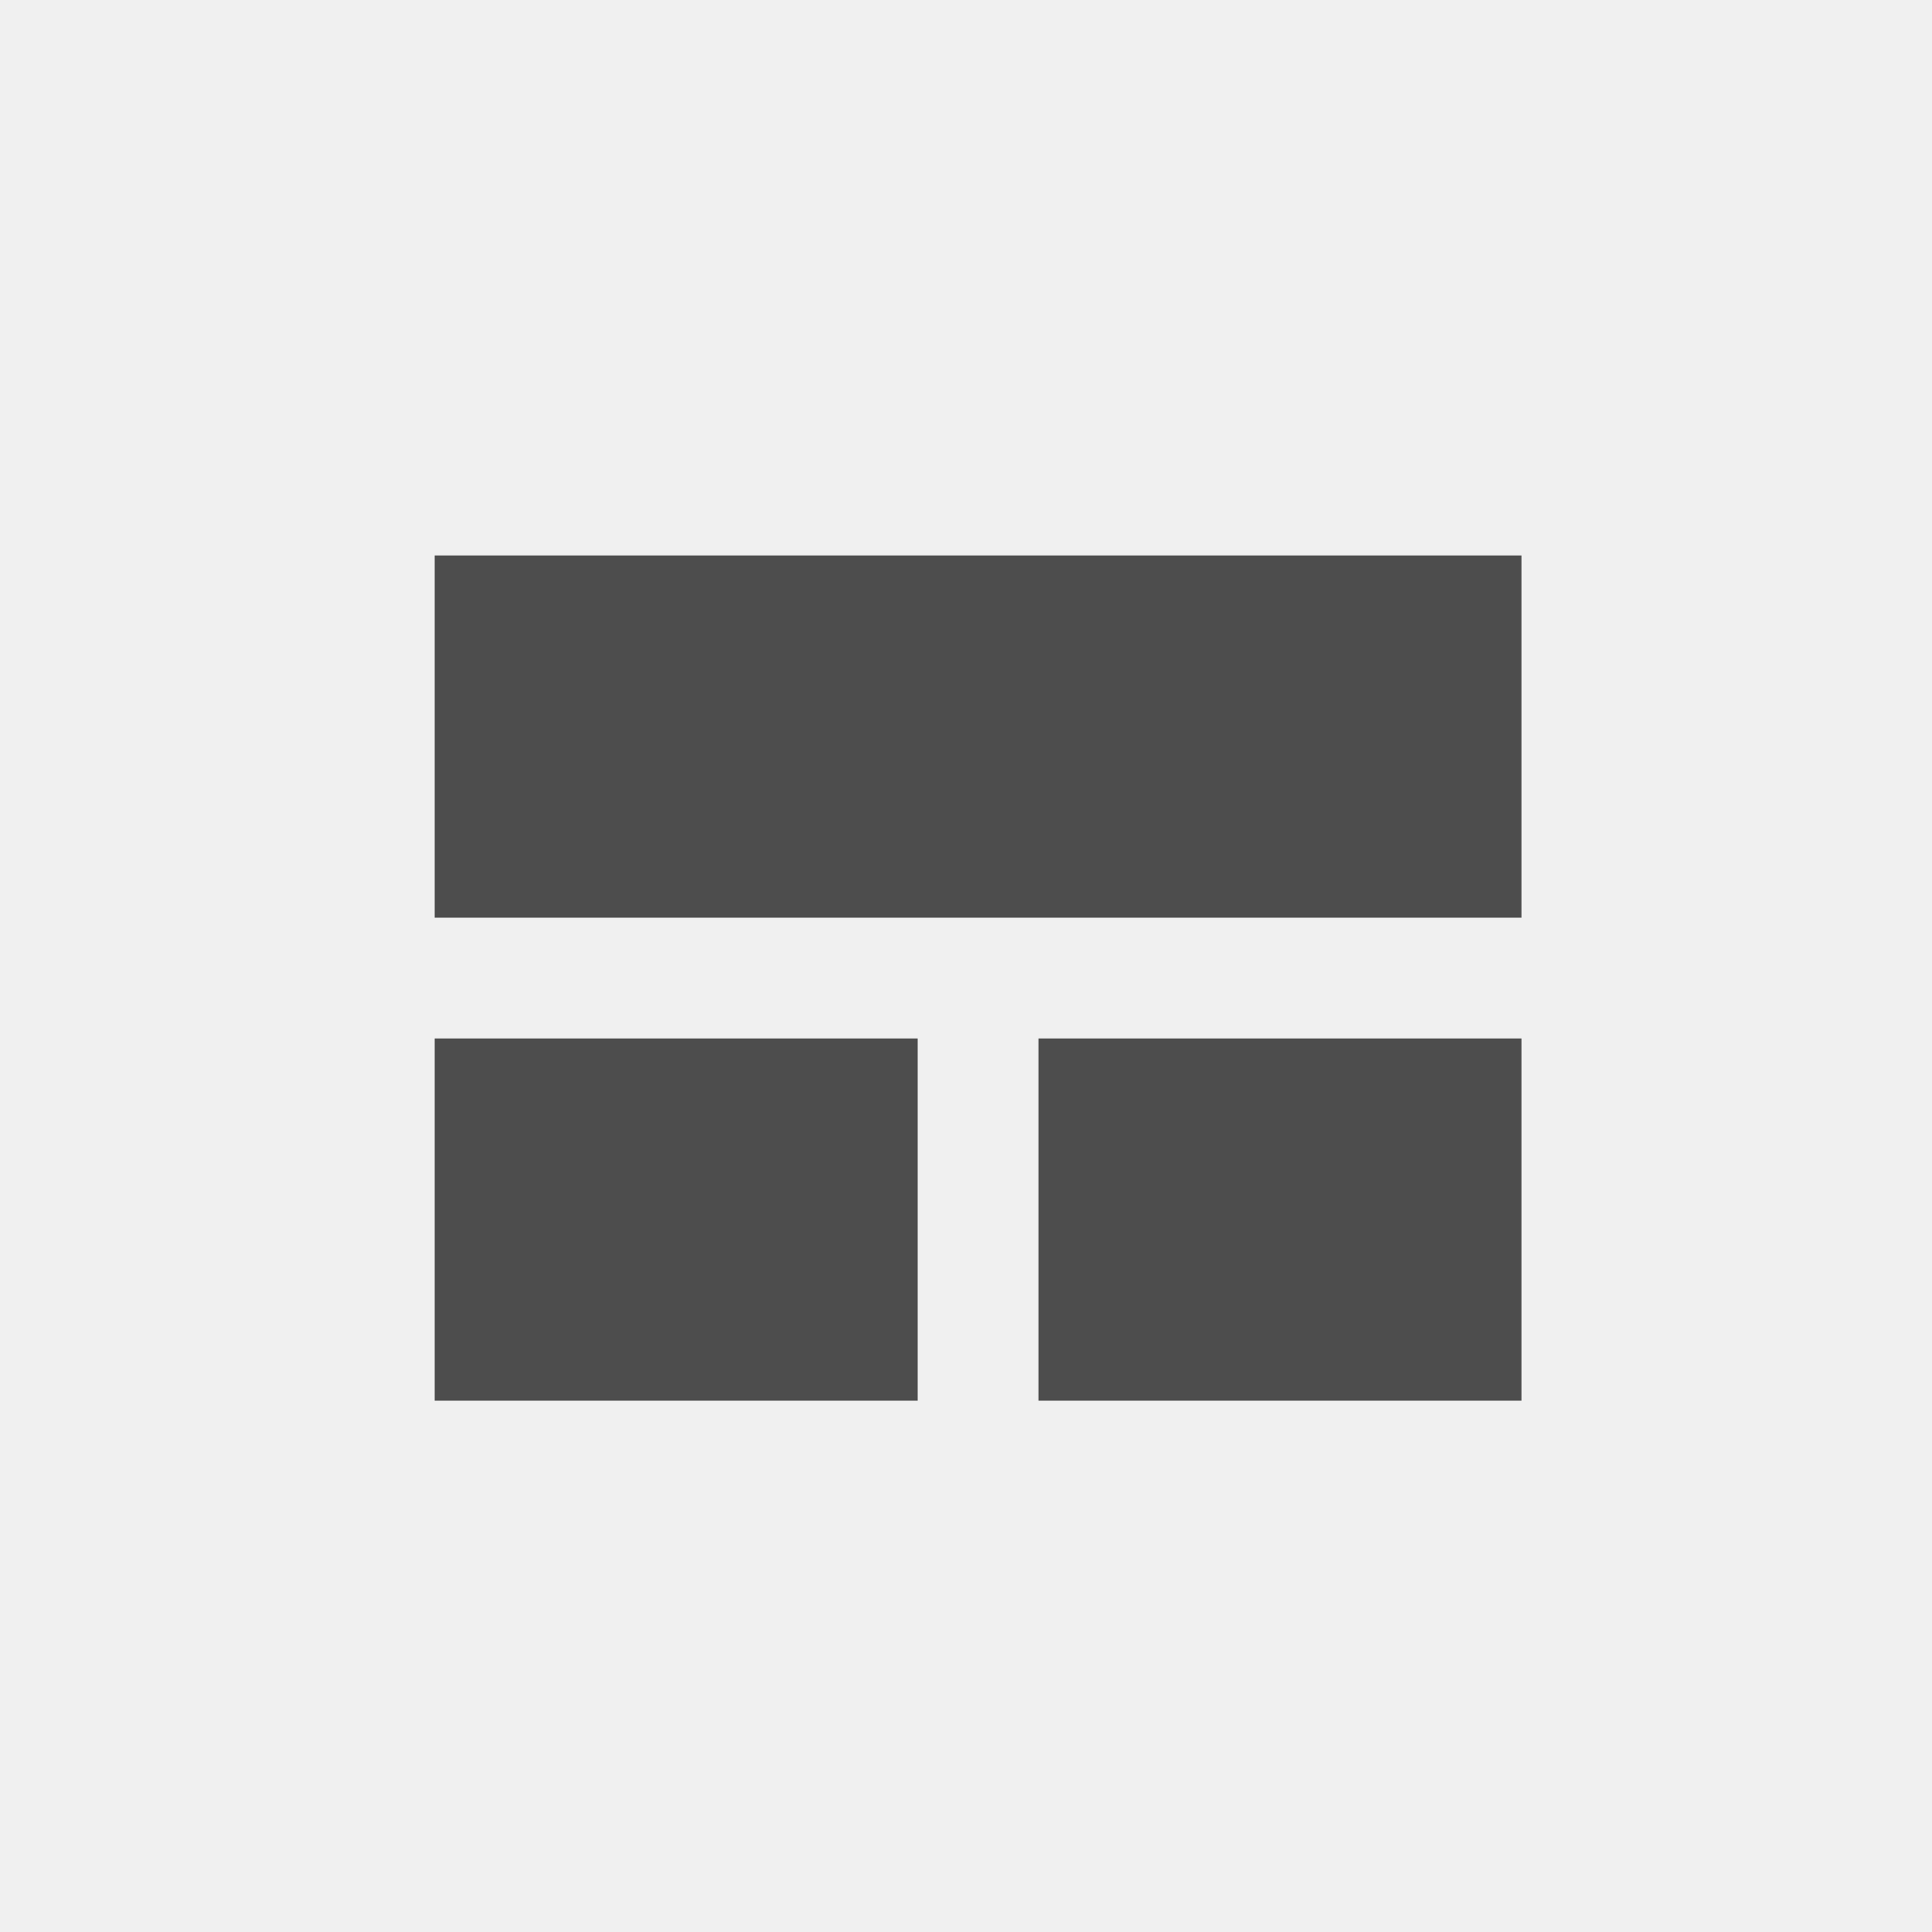 <svg xmlns="http://www.w3.org/2000/svg" width="80" height="80" viewBox="0 0 80 80"><g transform="translate(-1 -1)"><rect width="80" height="80" transform="translate(1 1)" fill="#f0f0f0"/><rect width="45" height="15" transform="translate(19 24)" fill="#4d4d4d"/><rect width="20" height="15" transform="translate(19 44)" fill="#4d4d4d"/><rect width="20" height="15" transform="translate(44 44)" fill="#4d4d4d"/></g></svg>